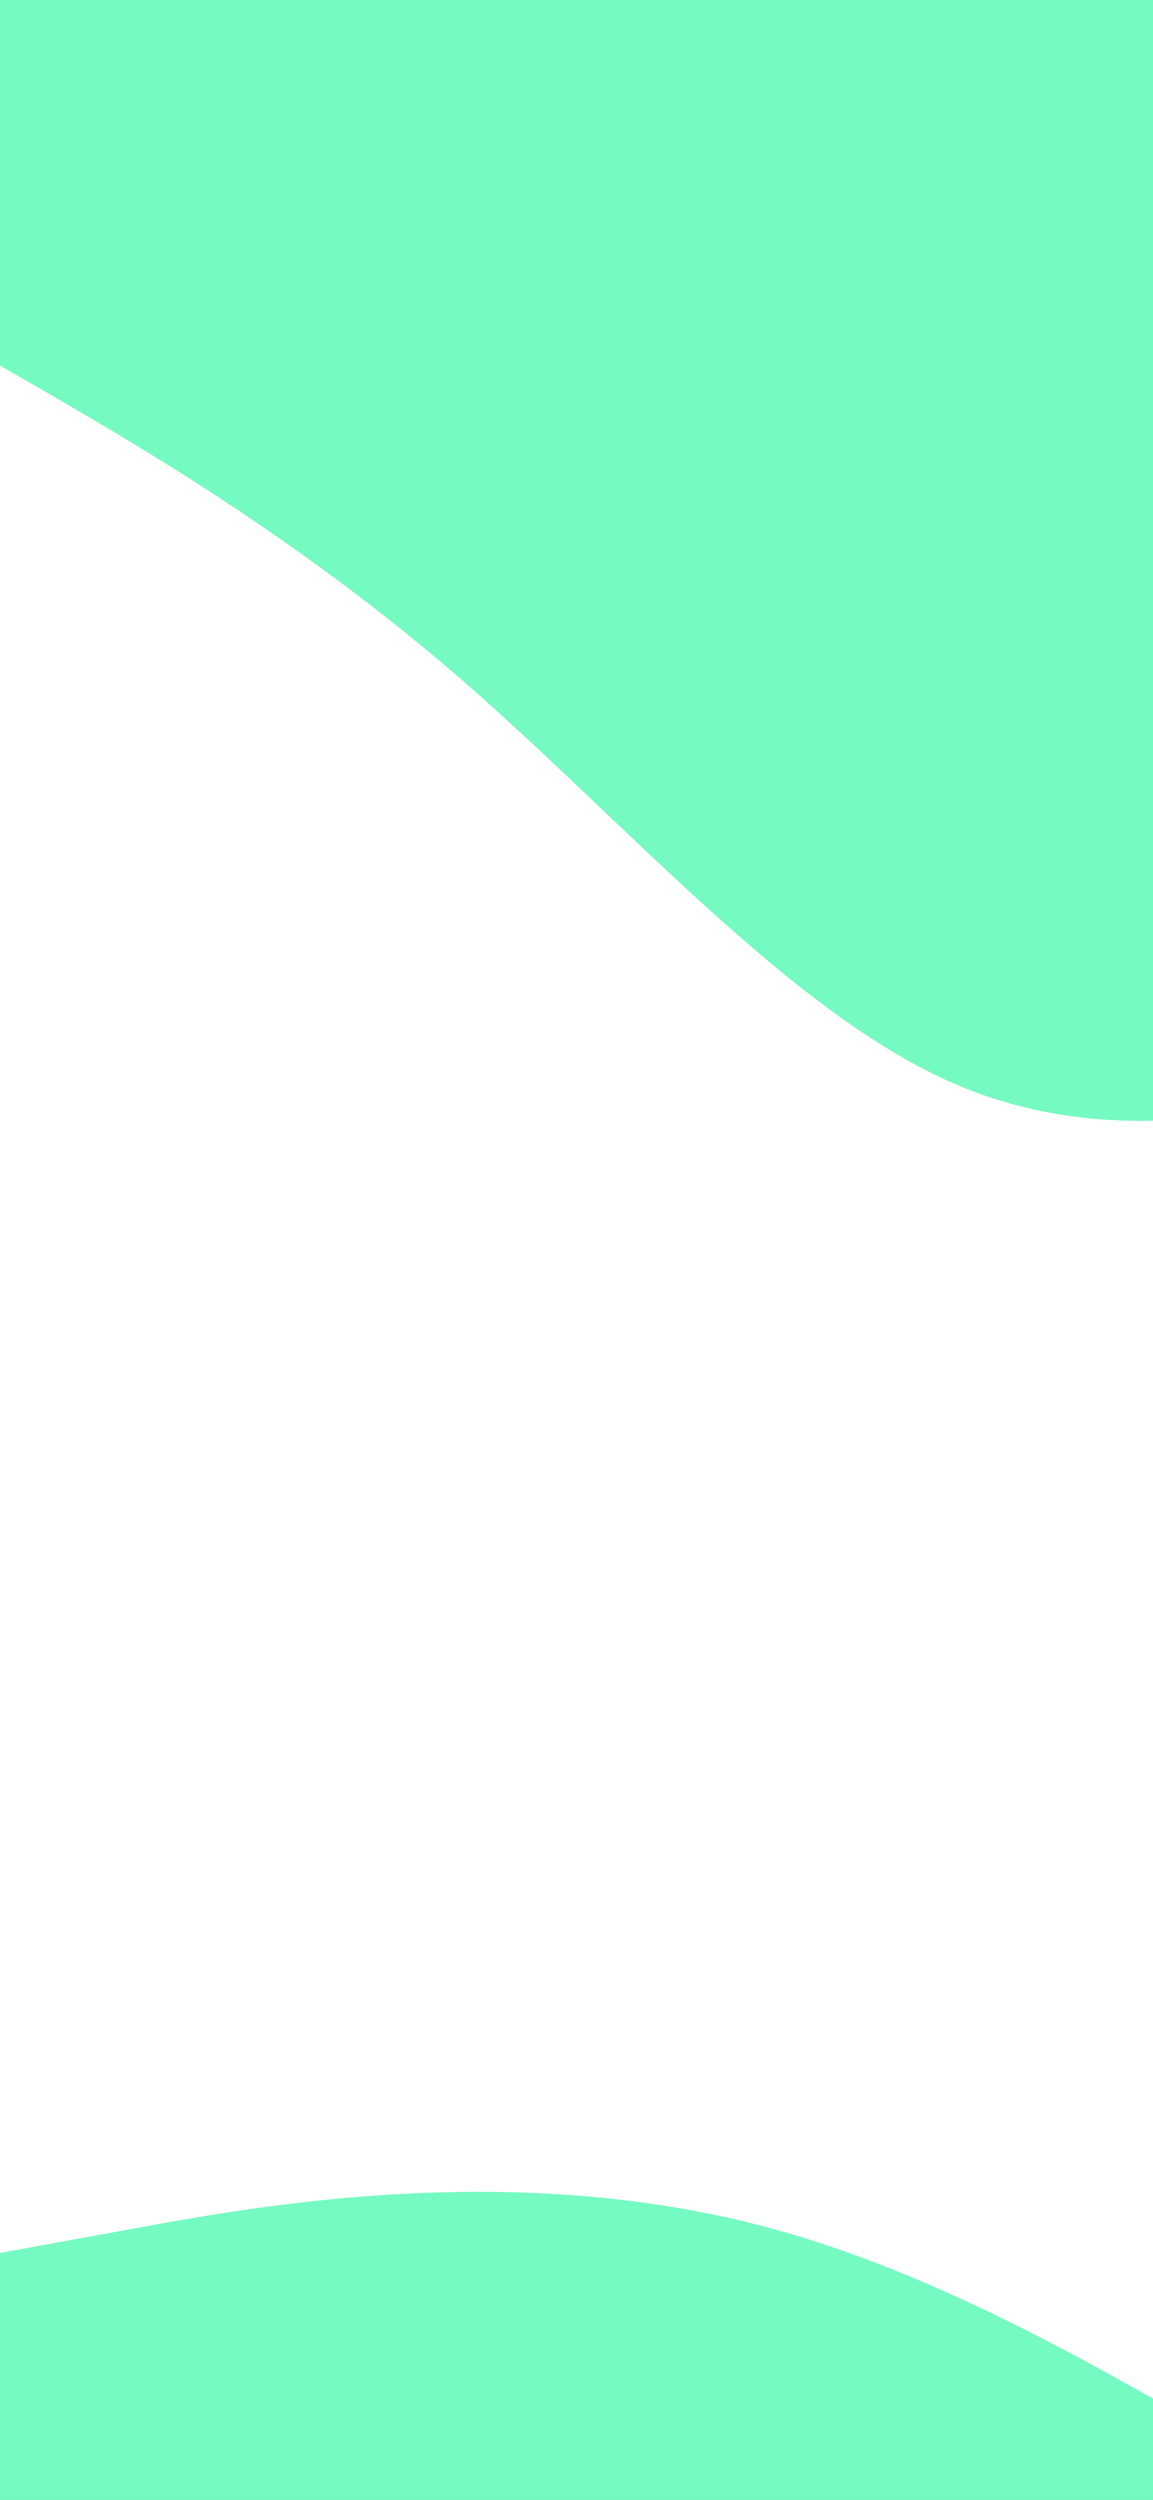 <svg width="393" height="852" viewBox="0 0 393 852" fill="none" xmlns="http://www.w3.org/2000/svg">
<rect x="0" y="0" width="393" height="852" fill="#333333" stroke="none"/>
<g clip-path="url(#clip0_15_2)">
<rect width="393" height="852" fill="white"/>
<path fill-rule="evenodd" clip-rule="evenodd" d="M0 767.828L44.22 759.769C87.78 751.71 176.22 735.593 264 759.769C351.78 783.945 440.22 848.415 528 896.768C615.78 945.12 704.22 977.355 747.78 993.473L792 1009.59V1203H747.78C704.22 1203 615.78 1203 528 1203C440.22 1203 351.78 1203 264 1203C176.22 1203 87.78 1203 44.22 1203H0L0 767.828Z" fill="#25F79E" fill-opacity="0.63"/>
<path fill-rule="evenodd" clip-rule="evenodd" d="M492 361.172L464.027 369.231C436.472 377.29 380.527 393.407 325 369.231C269.472 345.055 213.527 280.585 158 232.232C102.472 183.88 46.528 151.645 18.973 135.527L-9 119.41L-9 -74L18.973 -74C46.528 -74 102.473 -74 158 -74C213.528 -74 269.473 -74 325 -74C380.528 -74 436.473 -74 464.028 -74L492 -74L492 361.172Z" fill="#25F79E" fill-opacity="0.63"/>
</g>
<defs>
<clipPath id="clip0_15_2">
<rect width="393" height="852" fill="white"/>
</clipPath>
</defs>
</svg>
